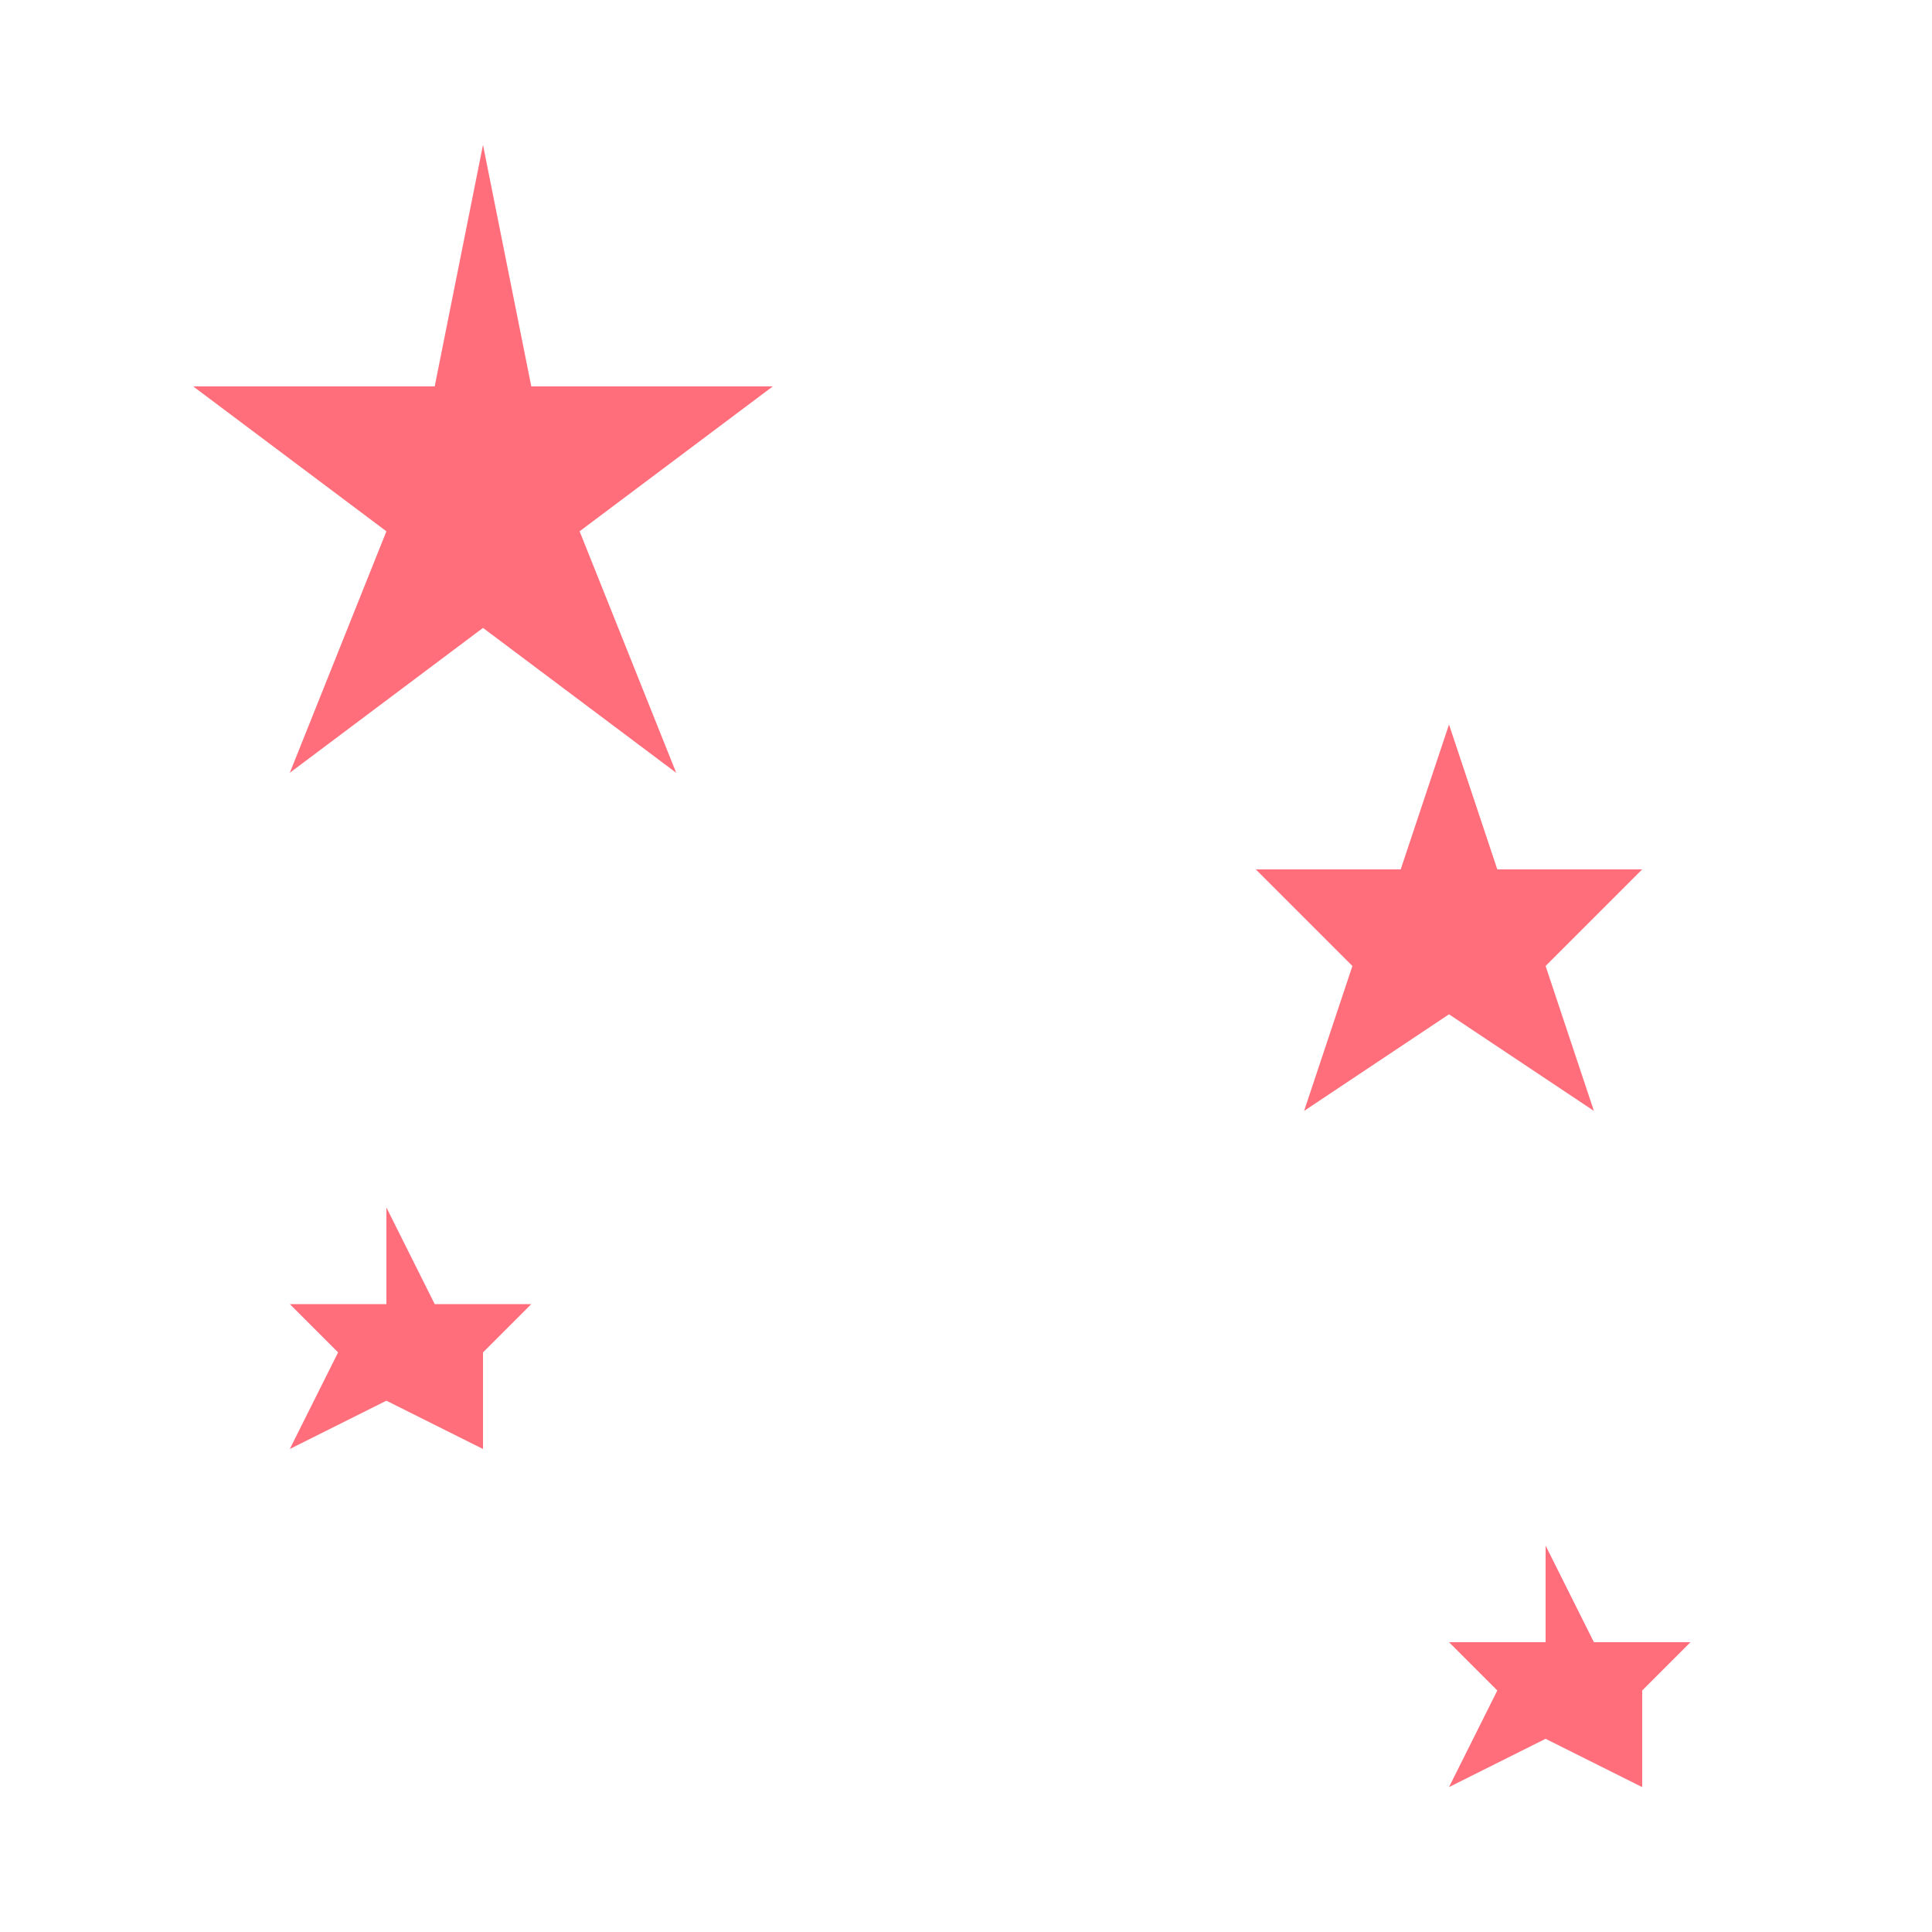 <svg viewBox="0 0 40 40" xmlns="http://www.w3.org/2000/svg">
  <g fill="#FF5E6C" opacity="0.9">
    <polygon points="10,3 11,8 16,8 12,11 14,16 10,13 6,16 8,11 4,8 9,8"/>
    <polygon points="30,15 31,18 34,18 32,20 33,23 30,21 27,23 28,20 26,18 29,18"/>
    <polygon points="8,25 9,27 11,27 10,28 10,30 8,29 6,30 7,28 6,27 8,27"/>
    <polygon points="32,32 33,34 35,34 34,35 34,37 32,36 30,37 31,35 30,34 32,34"/>
  </g>
</svg>